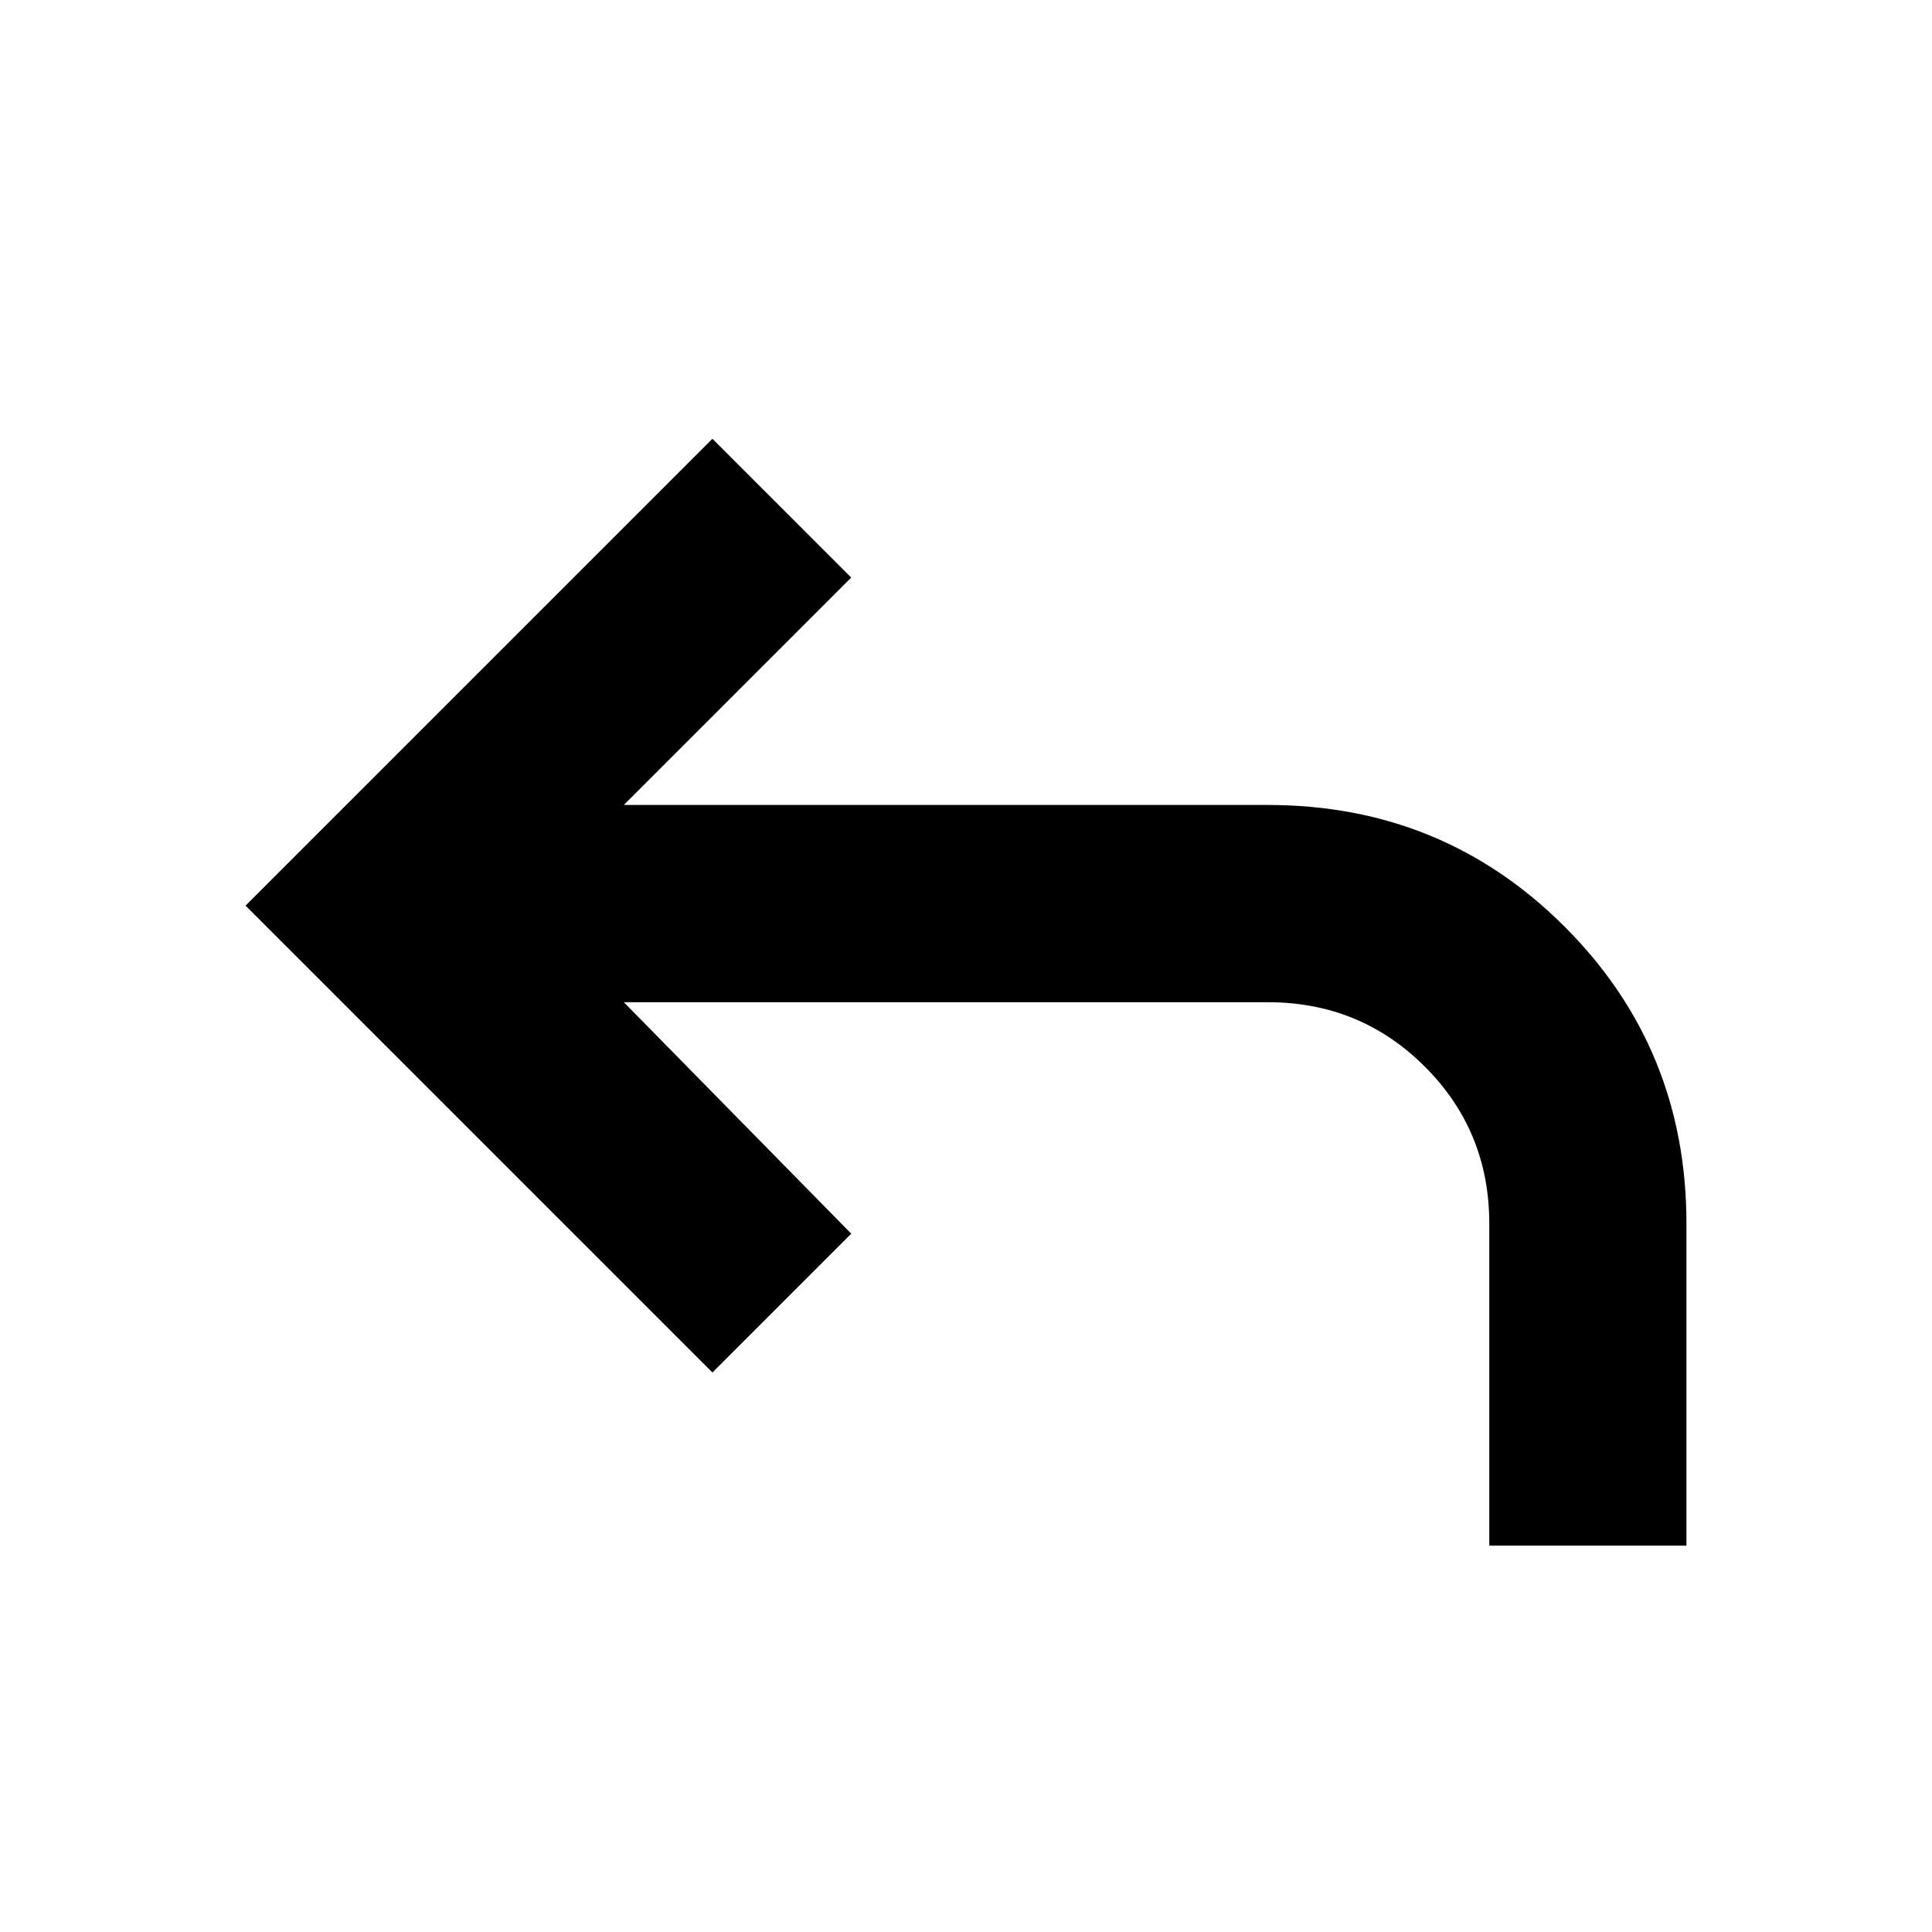 <svg xmlns="http://www.w3.org/2000/svg" height="20" width="20"><path d="M15.417 16v-3.333q0-.959-.667-1.625-.667-.667-1.625-.667H6.458l2.354 2.396-1.437 1.437-4.833-4.833 4.833-4.833 1.437 1.437-2.354 2.354h6.667q1.813 0 3.073 1.261 1.26 1.26 1.26 3.073V16Z"/></svg>